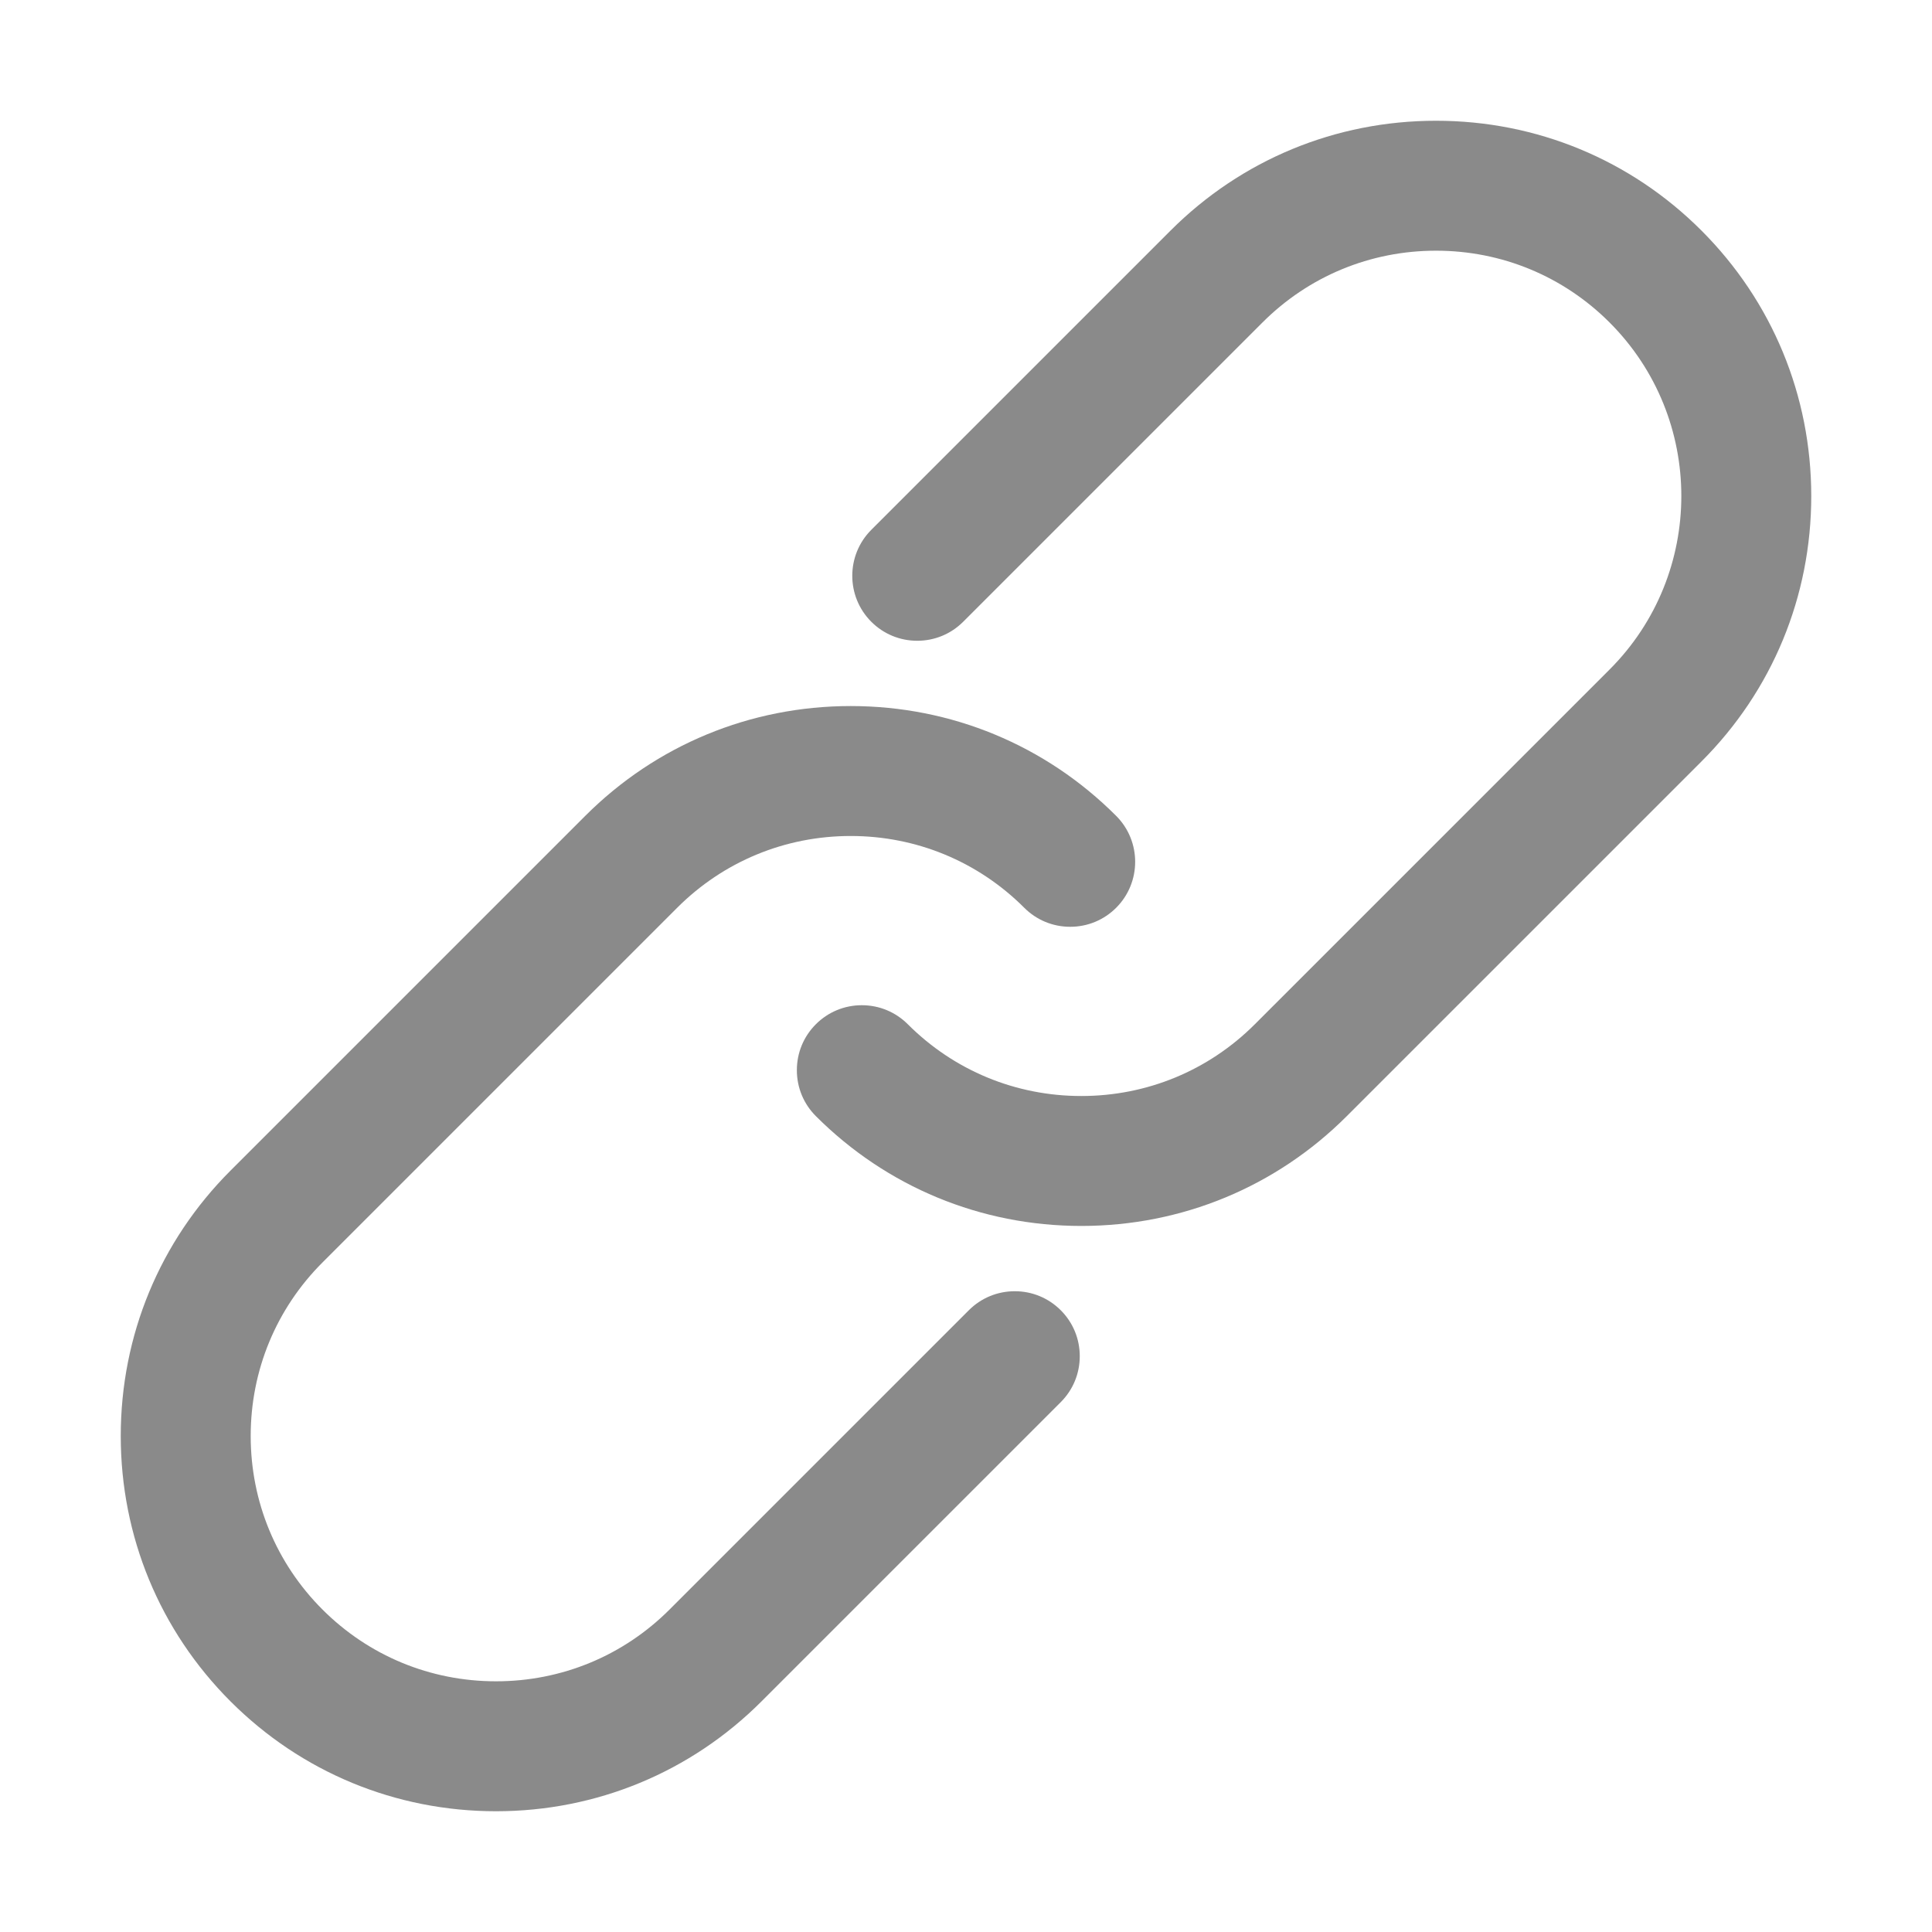 <?xml version="1.0" standalone="no"?><!DOCTYPE svg PUBLIC "-//W3C//DTD SVG 1.1//EN" "http://www.w3.org/Graphics/SVG/1.1/DTD/svg11.dtd"><svg t="1717581186935" class="icon" viewBox="0 0 1024 1024" version="1.1" xmlns="http://www.w3.org/2000/svg" p-id="12056" xmlns:xlink="http://www.w3.org/1999/xlink" width="32" height="32"><path d="M901.816 122.207C864.309 84.671 814.349 64 761.141 64c-53.205 0-103.178 20.67-140.714 58.205L461.799 280.83c-13.431 13.429-13.431 35.281 0 48.712 6.5 6.499 15.15 10.079 24.356 10.079s17.856-3.58 24.356-10.08l158.633-158.626c24.532-24.533 57.197-38.044 91.977-38.044s67.447 13.511 91.979 38.044c50.717 50.717 50.717 133.238 0 183.954L665.101 542.865c-24.532 24.532-57.197 38.043-91.977 38.043s-67.446-13.511-91.979-38.044c-6.5-6.5-15.151-10.08-24.356-10.08s-17.856 3.581-24.354 10.079c-6.502 6.498-10.082 15.149-10.082 24.356 0 9.206 3.581 17.857 10.081 24.357 37.519 37.519 87.472 58.187 140.668 58.199h0.051c53.194-0.012 103.146-20.681 140.667-58.199l187.995-187.99c37.529-37.504 58.194-87.463 58.187-140.675-0.008-53.198-20.672-103.167-58.186-140.704zM573.1 641.18h0.05-0.05z" p-id="12057" fill="#8a8a8a"></path><path d="M537.861 684.379c-9.206 0-17.857 3.58-24.359 10.08L354.875 853.085c-24.533 24.531-57.199 38.041-91.979 38.041-34.781 0-67.446-13.51-91.977-38.041-24.534-24.532-38.045-57.199-38.045-91.978 0-34.78 13.511-67.444 38.045-91.974l187.996-187.996c24.534-24.533 57.199-38.044 91.98-38.044 34.78 0 67.447 13.511 91.978 38.043 6.499 6.5 15.15 10.081 24.356 10.081 9.207 0 17.857-3.58 24.359-10.08 13.43-13.429 13.43-35.281 0.002-48.71-37.51-37.535-87.468-58.206-140.675-58.206-53.206 0-103.179 20.671-140.713 58.204l-187.995 187.99C84.672 657.924 64 707.882 64 761.089c0 53.205 20.67 103.176 58.205 140.706 37.516 37.52 87.472 58.19 140.664 58.205h0.054c53.191-0.015 103.148-20.685 140.663-58.204l158.63-158.626c6.5-6.5 10.08-15.151 10.08-24.357 0-9.207-3.581-17.857-10.079-24.353-6.498-6.501-15.149-10.081-24.356-10.081zM262.869 951.403h0.054-0.054z" p-id="12058" fill="#8a8a8a"></path></svg>